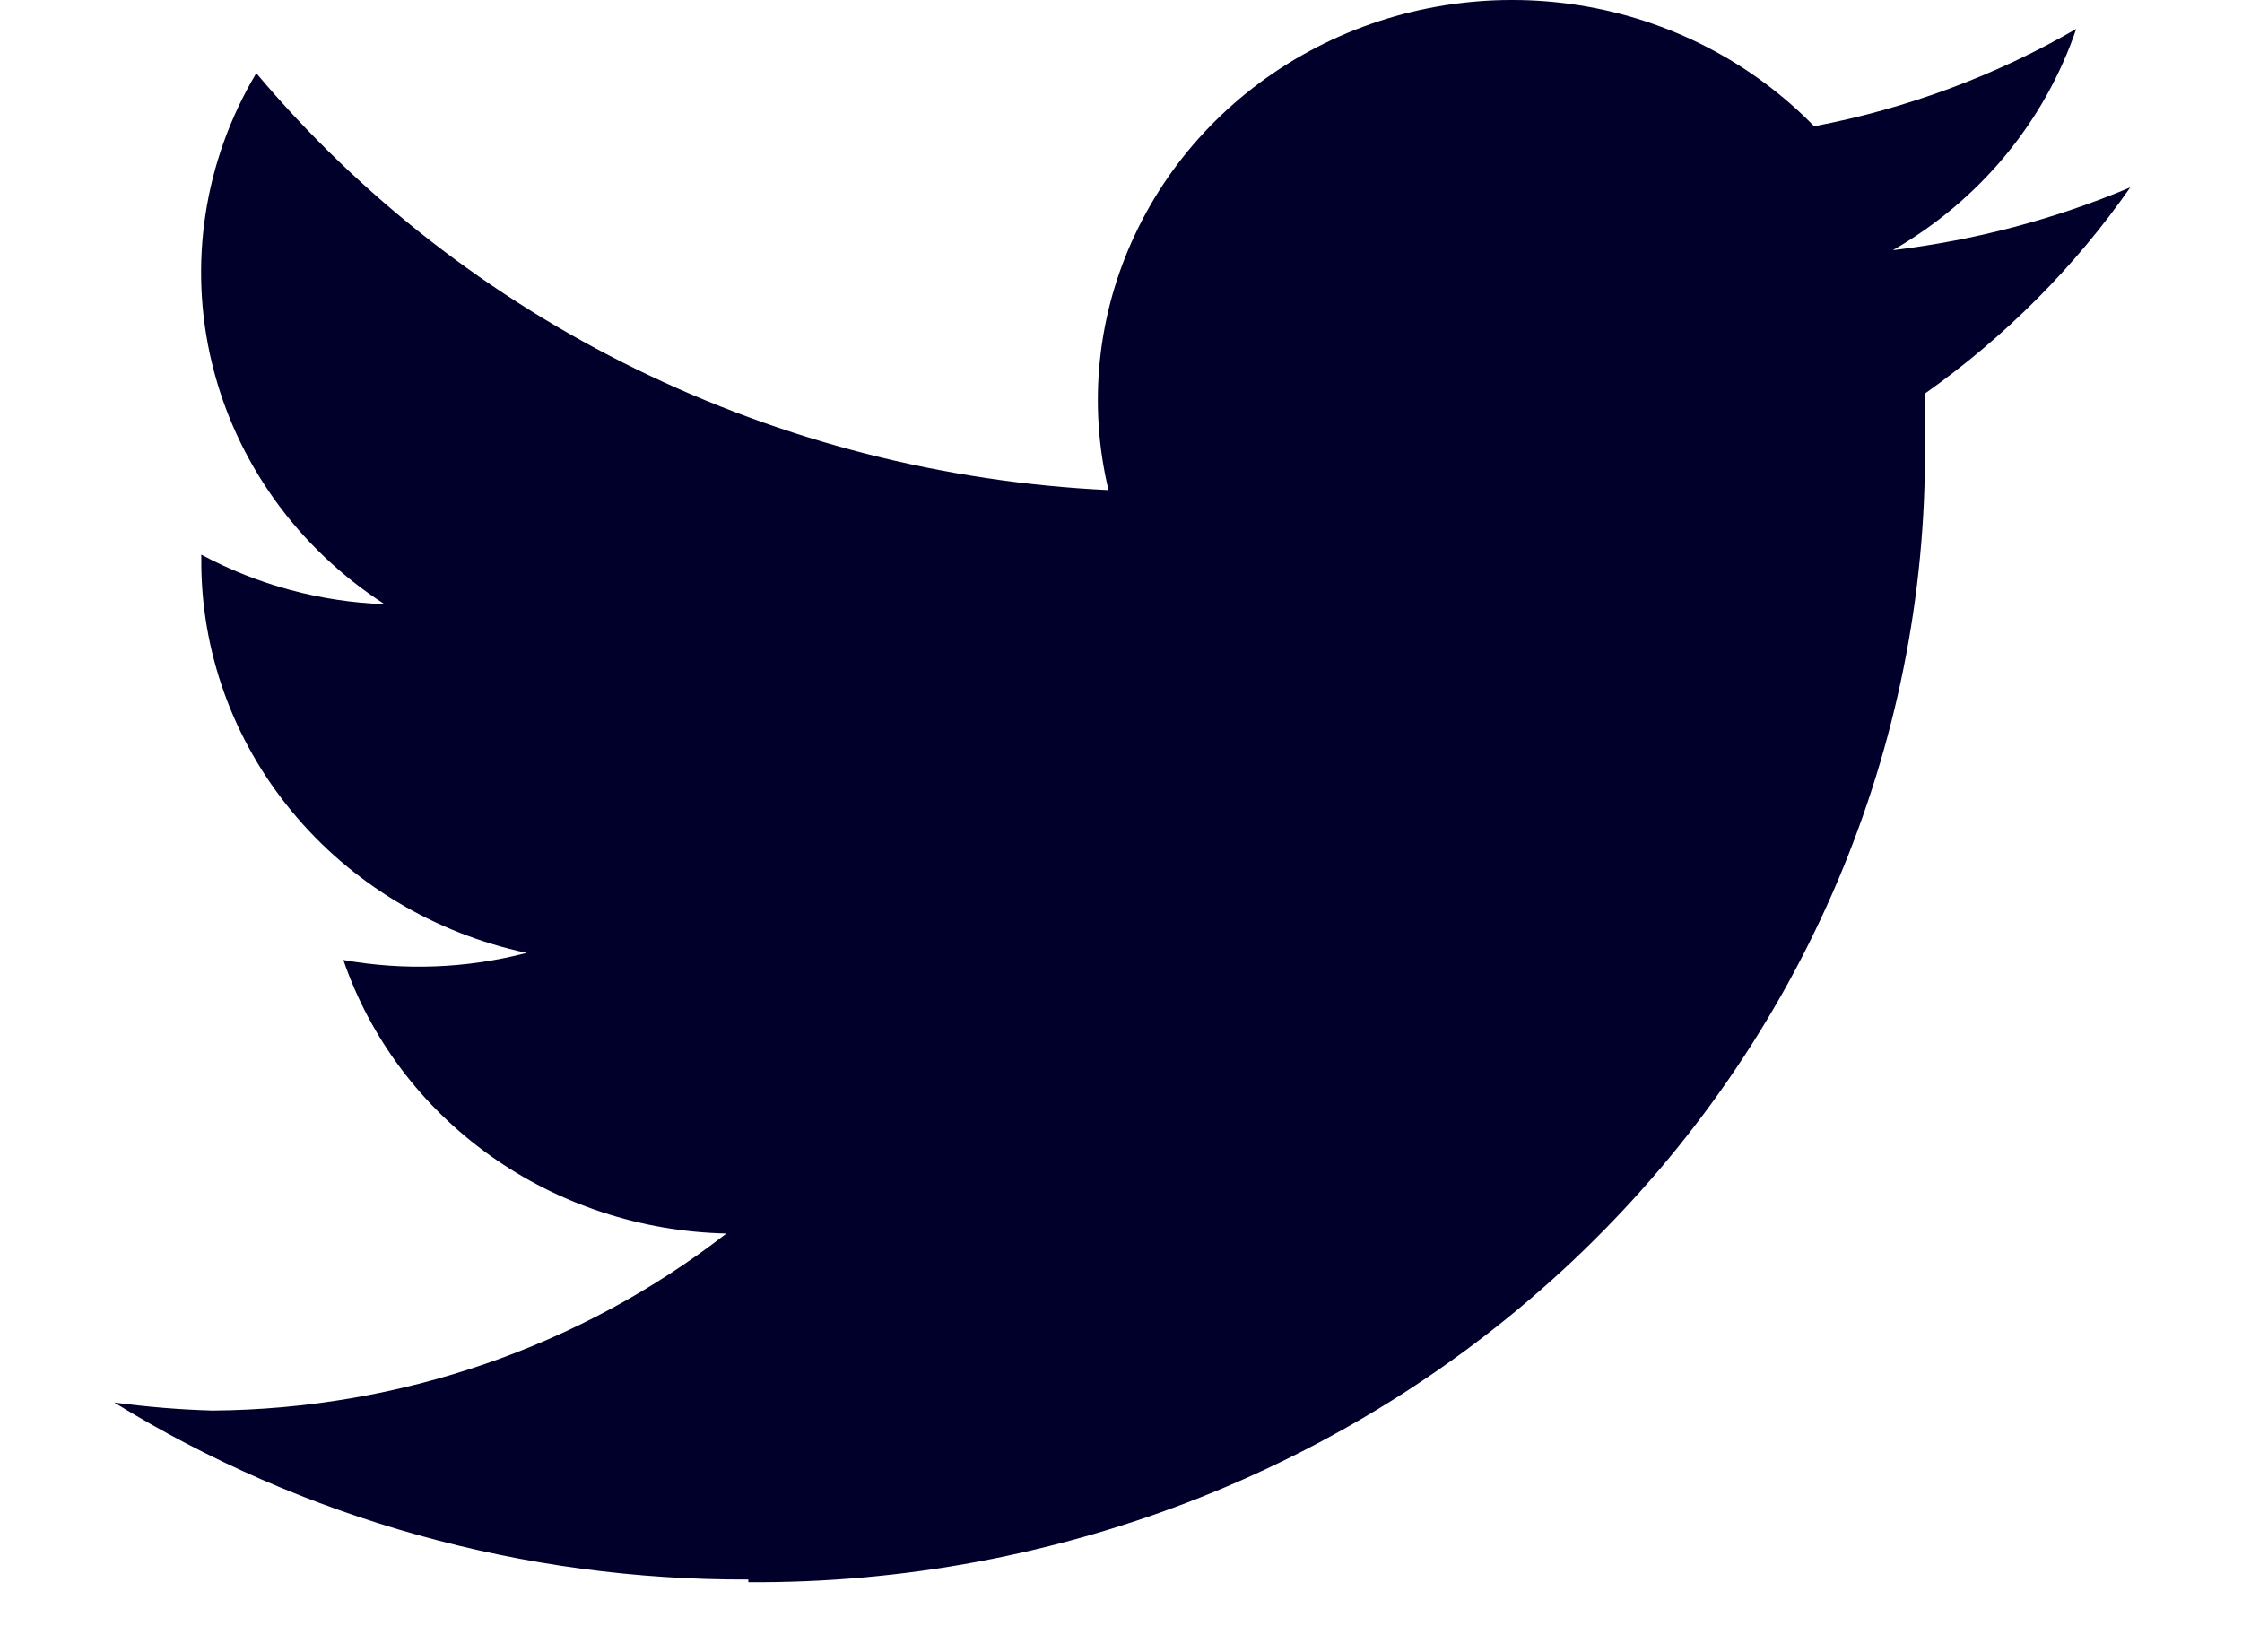 <svg width="19" height="14" viewBox="0 0 19 14" fill="none" xmlns="http://www.w3.org/2000/svg">
<path d="M6.342 13.408C7.654 13.416 8.954 13.172 10.168 12.691C11.381 12.21 12.484 11.501 13.411 10.605C14.339 9.709 15.073 8.644 15.571 7.472C16.069 6.3 16.322 5.044 16.313 3.778V3.335C16.993 2.854 17.582 2.263 18.053 1.588C17.413 1.858 16.735 2.037 16.041 2.12C16.777 1.697 17.328 1.031 17.595 0.245C16.909 0.642 16.158 0.921 15.374 1.07C14.845 0.527 14.147 0.166 13.385 0.045C12.624 -0.076 11.842 0.048 11.161 0.399C10.48 0.75 9.938 1.308 9.619 1.987C9.299 2.665 9.22 3.426 9.394 4.153C8.001 4.087 6.638 3.738 5.393 3.129C4.149 2.521 3.051 1.666 2.172 0.62C1.728 1.364 1.594 2.242 1.796 3.077C1.998 3.913 2.521 4.643 3.259 5.12C2.714 5.1 2.182 4.956 1.706 4.7V4.738C1.701 5.514 1.972 6.27 2.474 6.877C2.975 7.484 3.677 7.907 4.463 8.075C3.956 8.207 3.425 8.227 2.91 8.135C3.137 8.798 3.571 9.376 4.152 9.791C4.733 10.206 5.433 10.437 6.156 10.453C4.92 11.413 3.385 11.942 1.799 11.953C1.521 11.945 1.244 11.922 0.968 11.885C2.573 12.873 4.439 13.393 6.342 13.385" fill="#00002B"/>
</svg>
